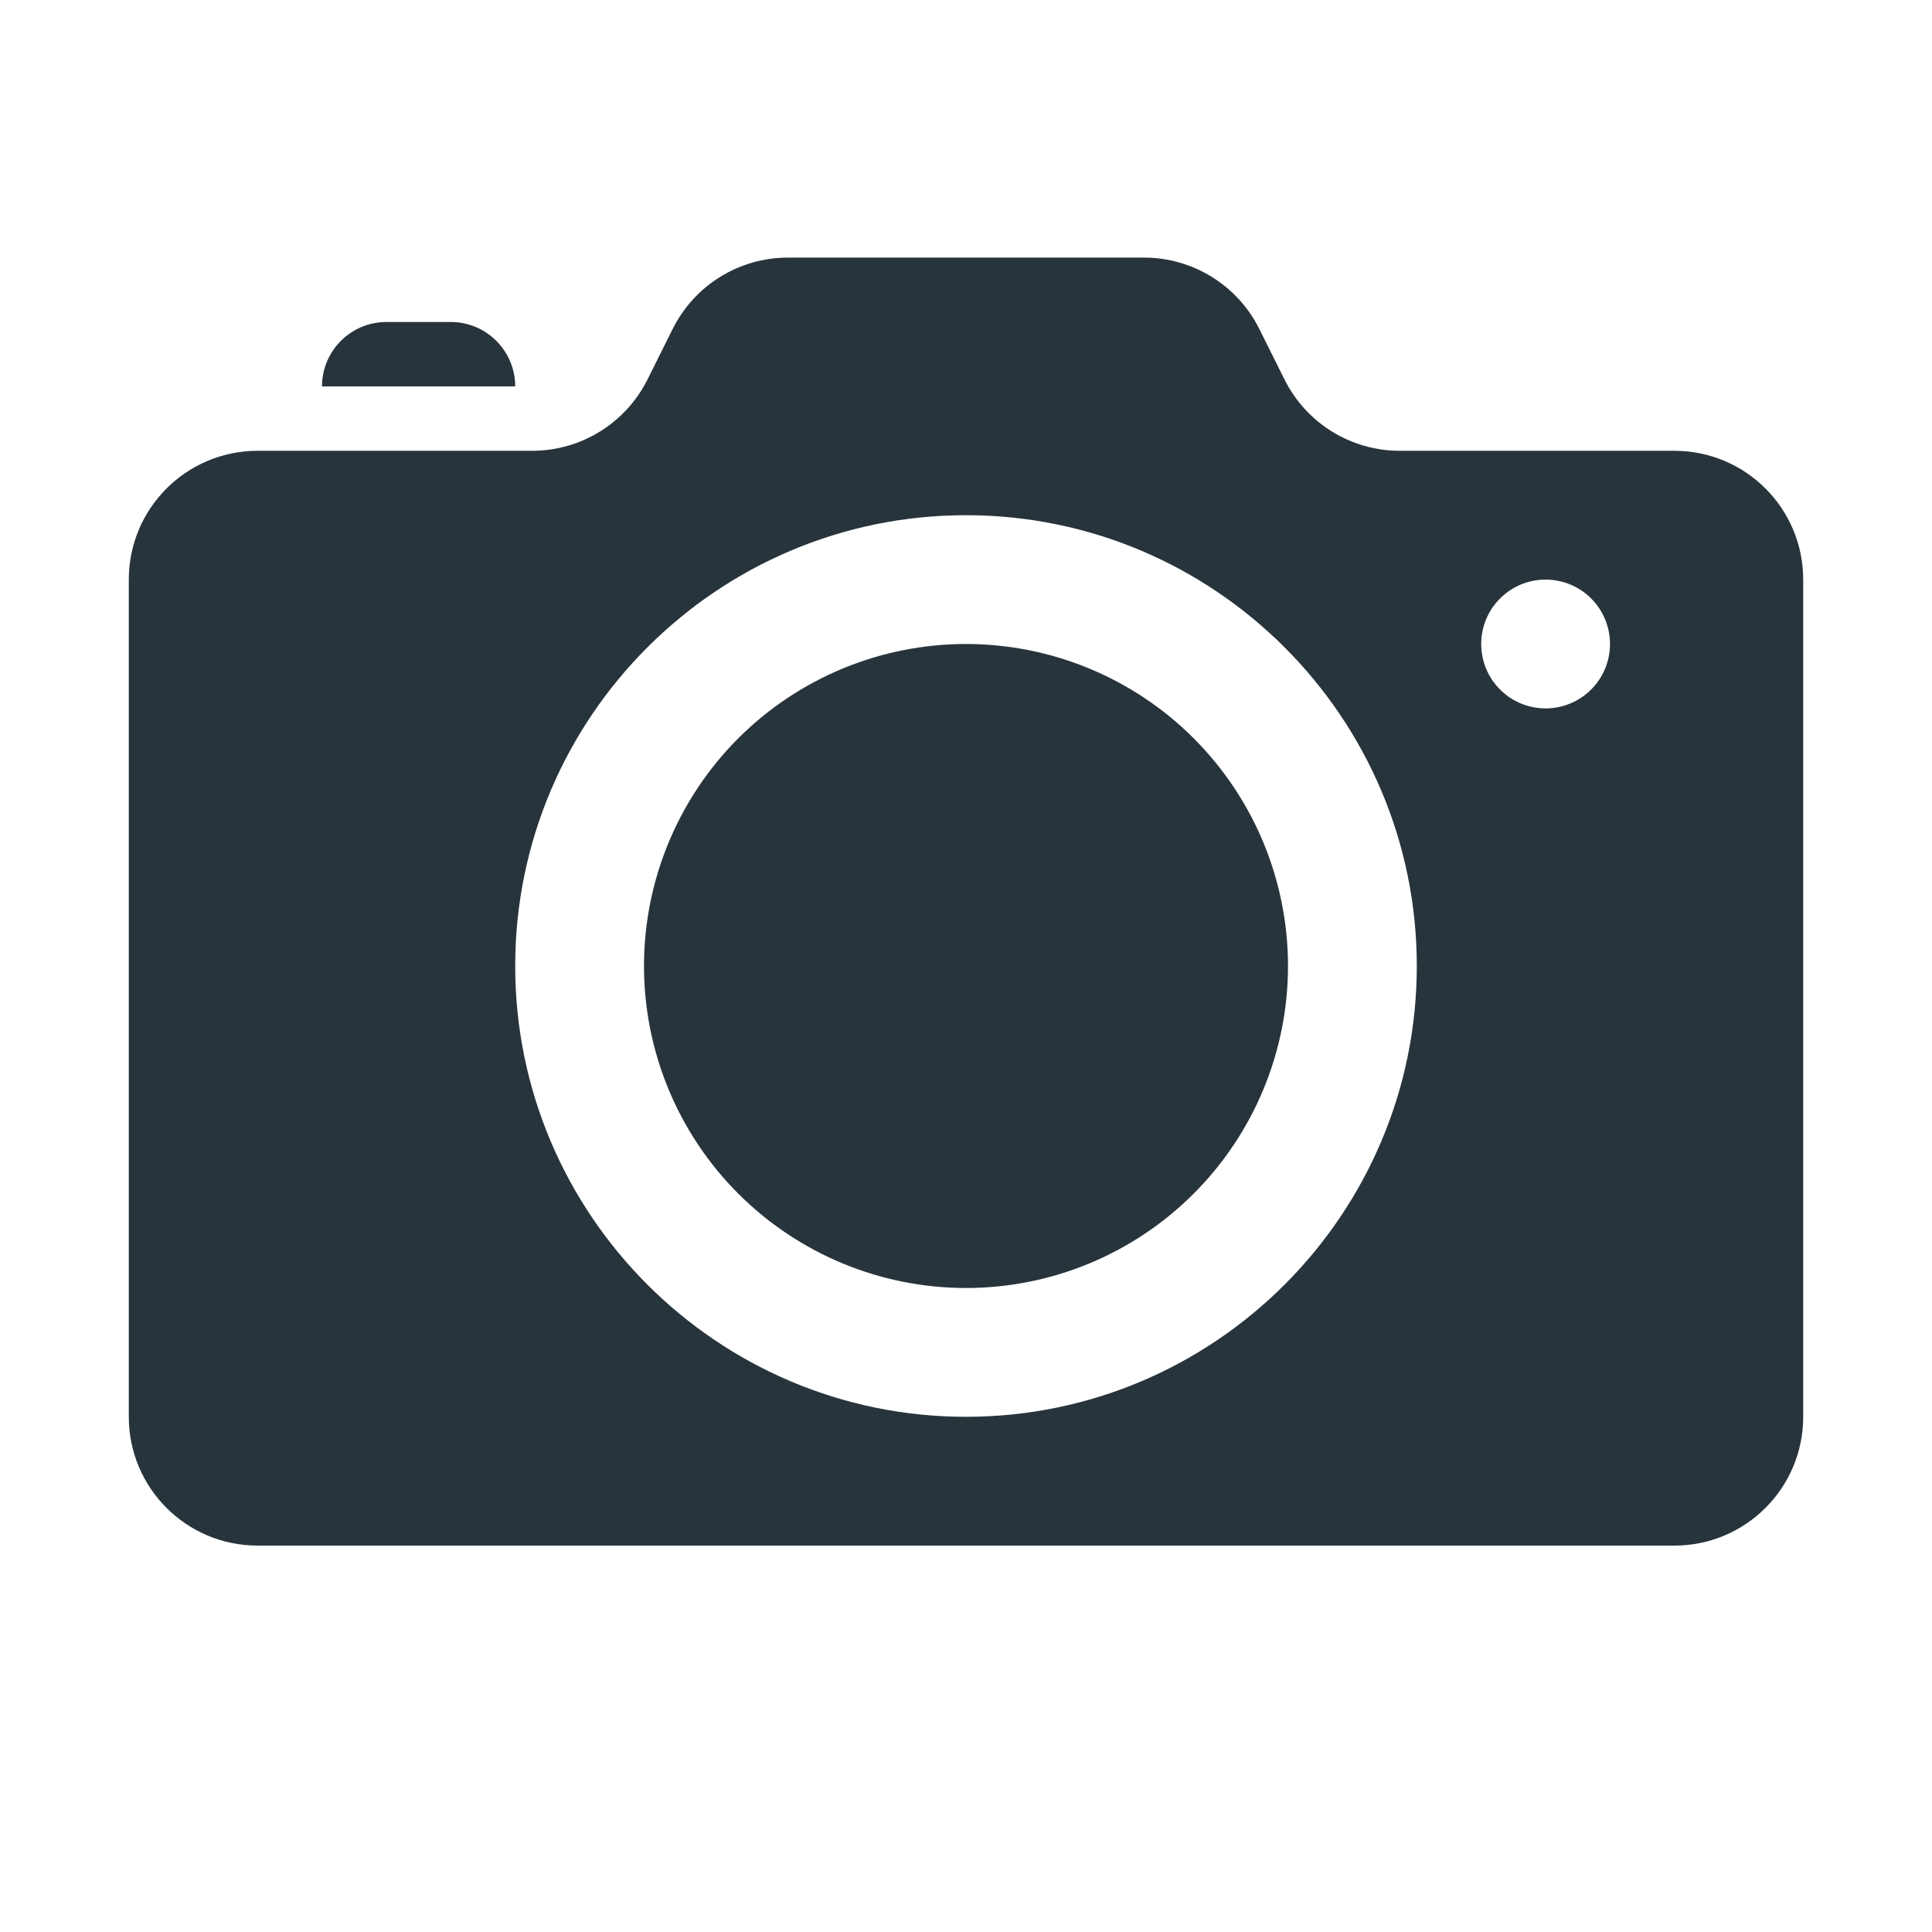 <svg width="30" height="30" viewBox="0 0 30 30" fill="none" xmlns="http://www.w3.org/2000/svg">
<path d="M12.236 4C11.478 4 10.786 4.427 10.447 5.105L10.053 5.895C9.714 6.572 9.021 7 8.264 7H4C2.895 7 2 7.895 2 9V22C2 23.105 2.895 24 4 24H26C27.105 24 28 23.105 28 22V9C28 7.895 27.105 7 26 7H21.736C20.978 7 20.286 6.573 19.947 5.895L19.553 5.105C19.214 4.428 18.521 4 17.764 4H12.236ZM6 5C5.448 5 5 5.448 5 6H8C8 5.448 7.552 5 7 5H6ZM15 8C18.86 8 22 11.14 22 15C22 18.86 18.86 22 15 22C11.14 22 8 18.86 8 15C8 11.14 11.14 8 15 8ZM24 9C24.552 9 25 9.448 25 10C25 10.552 24.552 11 24 11C23.448 11 23 10.552 23 10C23 9.448 23.448 9 24 9ZM15 10C13.674 10 12.402 10.527 11.464 11.464C10.527 12.402 10 13.674 10 15C10 16.326 10.527 17.598 11.464 18.535C12.402 19.473 13.674 20 15 20C16.326 20 17.598 19.473 18.535 18.535C19.473 17.598 20 16.326 20 15C20 13.674 19.473 12.402 18.535 11.464C17.598 10.527 16.326 10 15 10Z" fill="#28343C"/>
</svg>
